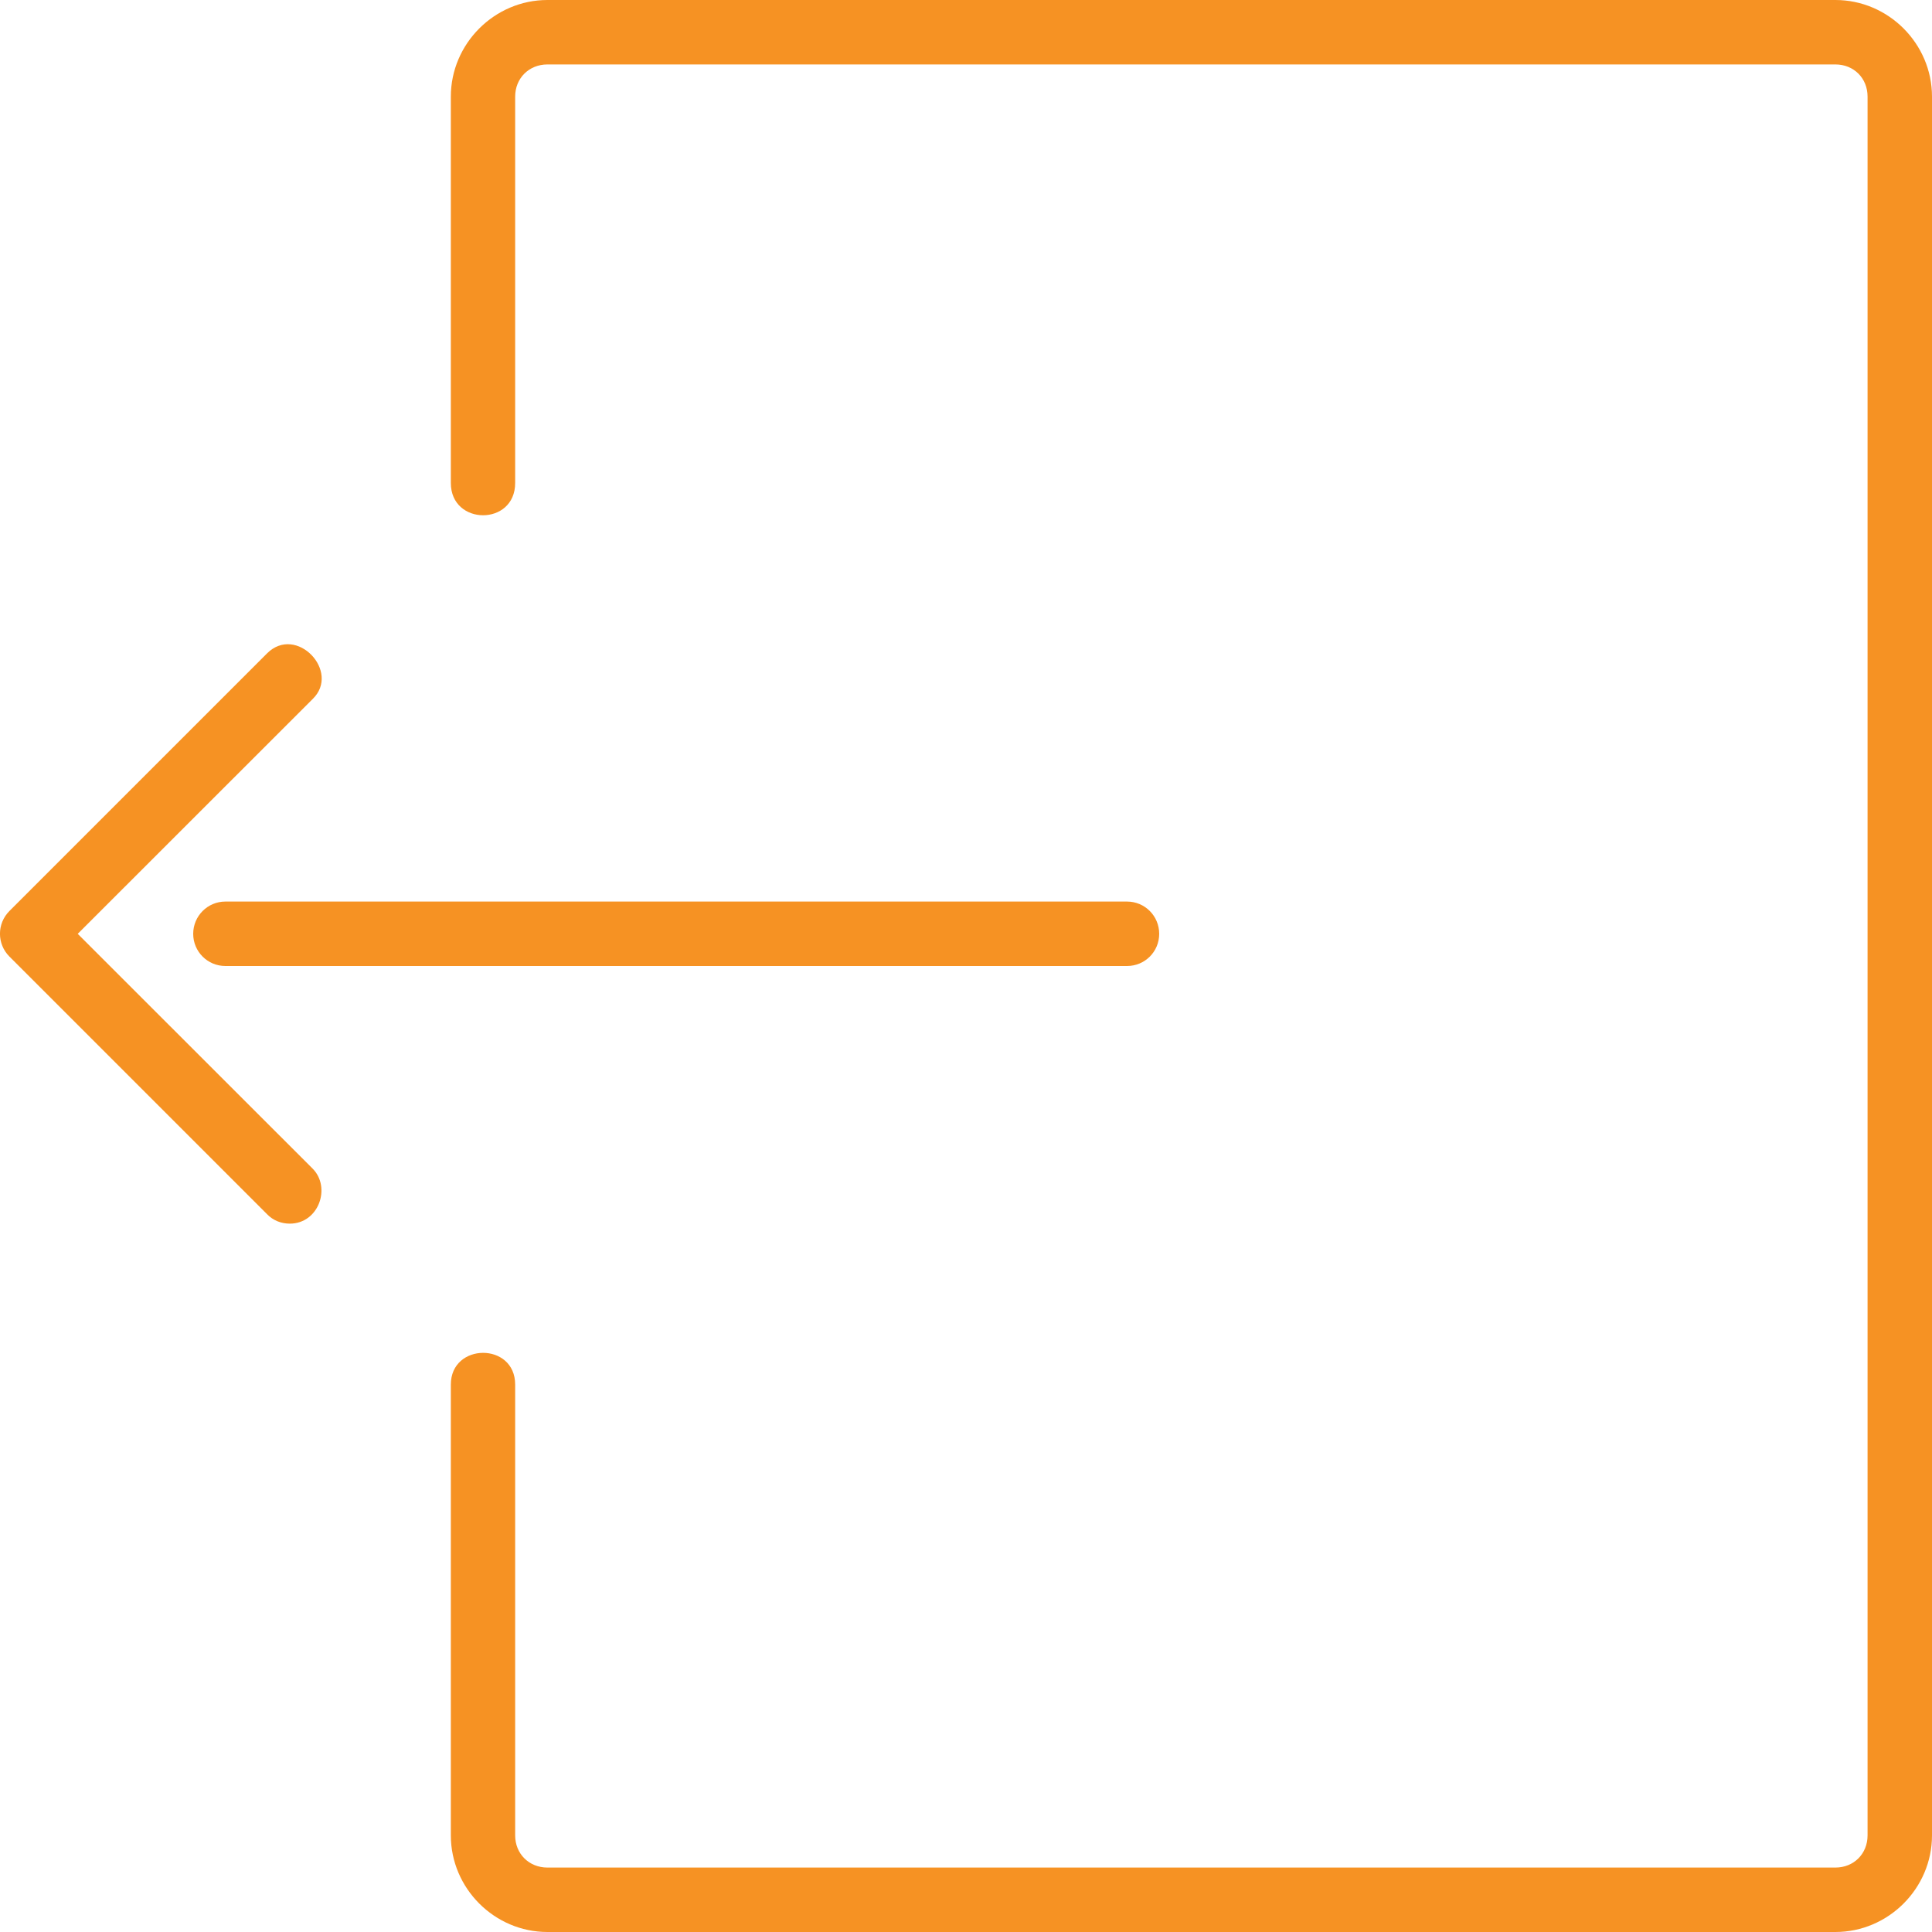 <svg width="17" height="17" viewBox="0 0 17 17" fill="none" xmlns="http://www.w3.org/2000/svg">
<g clip-path="url(#clip0_133_424)">
<path d="M4.817 0C4.351 0 3.967 0.384 3.967 0.85V4.25C3.967 4.627 4.533 4.63 4.533 4.25V0.85C4.533 0.688 4.655 0.567 4.817 0.567H16.15C16.312 0.567 16.433 0.688 16.433 0.85V16.15C16.433 16.312 16.312 16.433 16.15 16.433H4.817C4.655 16.433 4.533 16.312 4.533 16.15V12.183C4.533 11.809 3.967 11.813 3.967 12.183V16.15C3.967 16.616 4.351 17 4.817 17H16.15C16.616 17 17 16.616 17 16.15V0.85C17 0.384 16.616 0 16.15 0H4.817ZM2.55 10.767C2.805 10.767 2.915 10.448 2.751 10.283L0.684 8.217L2.751 6.151C3.001 5.909 2.607 5.493 2.35 5.749L0.083 8.016C-0.028 8.127 -0.028 8.306 0.083 8.417L2.35 10.684C2.403 10.739 2.474 10.767 2.55 10.767ZM9.917 8.5H1.983C1.827 8.5 1.7 8.374 1.7 8.217C1.7 8.06 1.827 7.933 1.983 7.933H9.917C10.074 7.933 10.2 8.06 10.2 8.217C10.2 8.374 10.074 8.5 9.917 8.5Z" fill="#F69223"/>
</g>
<defs>
<clipPath id="clip0_133_424">
<rect width="17" height="17" fill="white"/>
</clipPath>
</defs>
</svg>
